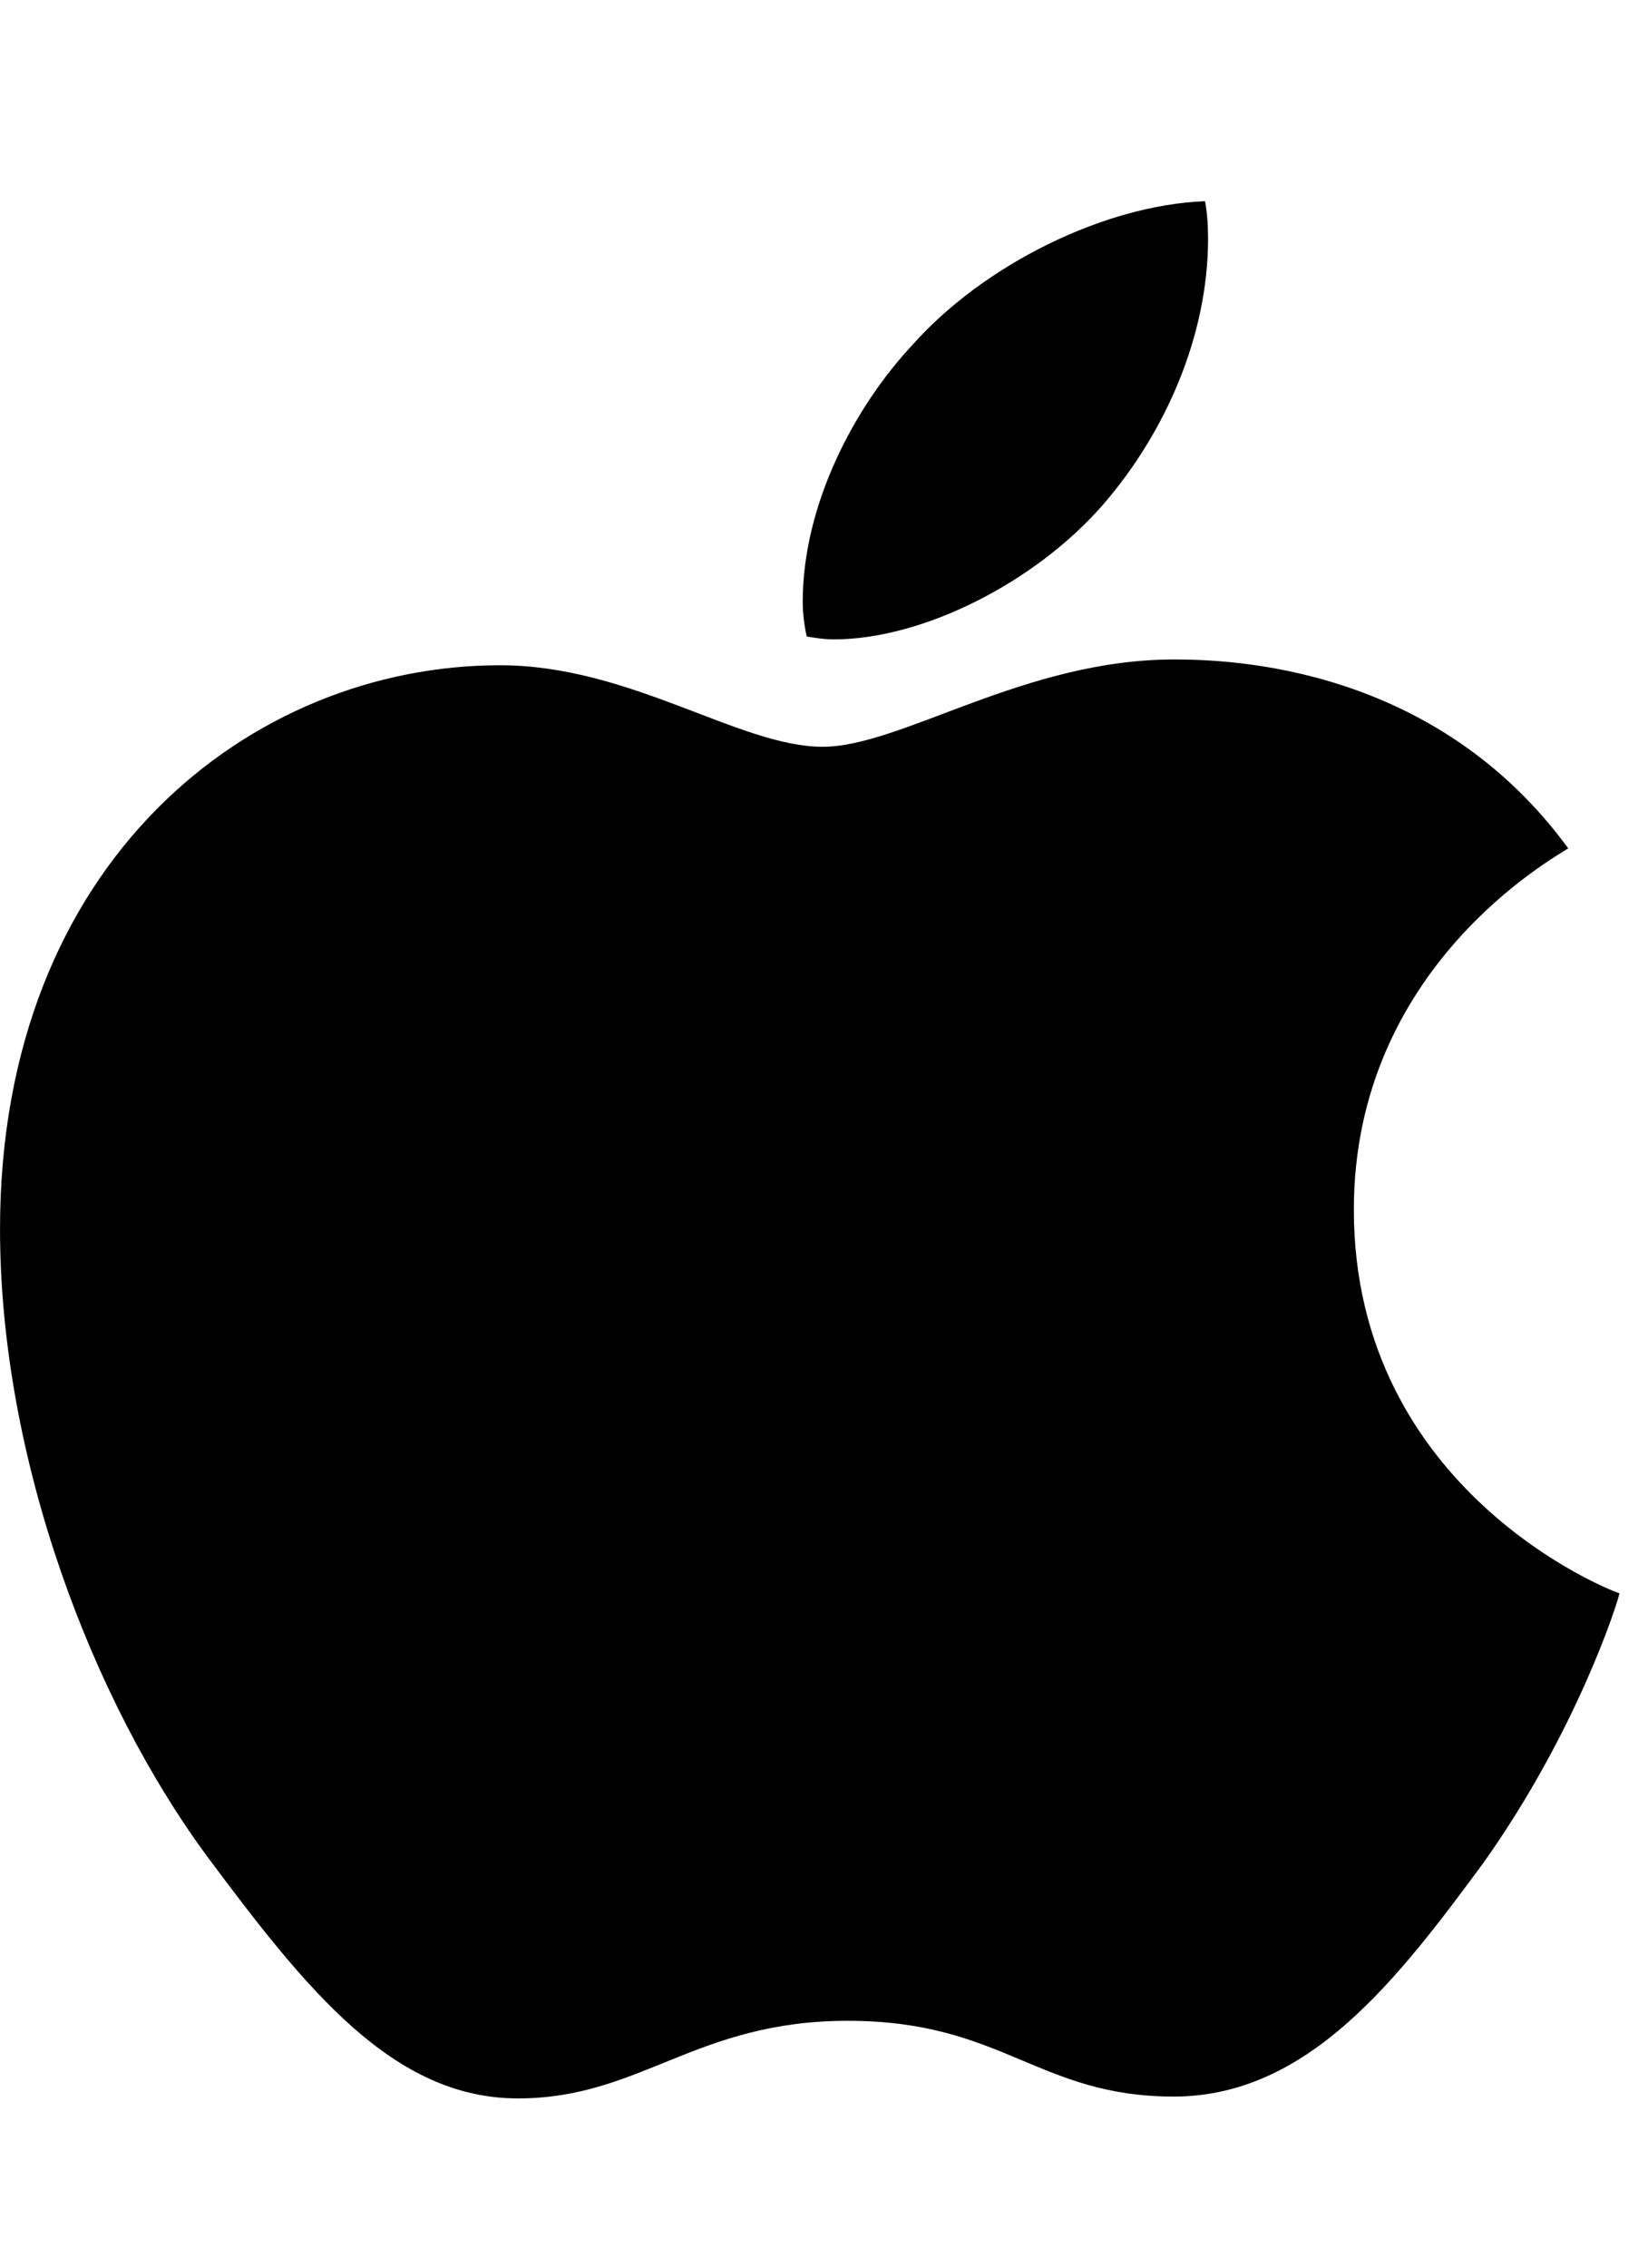 <svg width="16" height="22" xmlns="http://www.w3.org/2000/svg" xmlns:xlink="http://www.w3.org/1999/xlink" xml:space="preserve" overflow="hidden"><defs><clipPath id="clip0"><rect x="204" y="346" width="16" height="22"/></clipPath><clipPath id="clip1"><rect x="204" y="347" width="16" height="20"/></clipPath><clipPath id="clip2"><rect x="204" y="347" width="16" height="20"/></clipPath><clipPath id="clip3"><rect x="204" y="347" width="16" height="20"/></clipPath><clipPath id="clip4"><rect x="204" y="347" width="16" height="20"/></clipPath><clipPath id="clip5"><rect x="204" y="347" width="16" height="20"/></clipPath><clipPath id="clip6"><rect x="204" y="347" width="16" height="20"/></clipPath><clipPath id="clip7"><rect x="204" y="347" width="16" height="20"/></clipPath></defs><g clip-path="url(#clip0)" transform="translate(-204 -346)"><g clip-path="url(#clip1)"><g clip-path="url(#clip2)"><g clip-path="url(#clip3)"><g clip-path="url(#clip4)"><g clip-path="url(#clip5)"><g clip-path="url(#clip6)"><g clip-path="url(#clip7)"><path d="M612.758 337.779C611.372 337.779 610.238 338.626 609.512 338.626 608.741 338.626 607.736 337.835 606.528 337.835 604.229 337.835 601.905 339.732 601.905 343.304 601.905 345.535 602.76 347.889 603.83 349.405 604.742 350.689 605.541 351.739 606.694 351.739 607.83 351.739 608.331 350.986 609.745 350.986 611.177 350.986 611.503 351.721 612.758 351.721 614.005 351.721 614.832 350.576 615.623 349.451 616.497 348.158 616.87 346.903 616.879 346.838 616.804 346.819 614.423 345.843 614.423 343.117 614.423 340.755 616.292 339.695 616.405 339.611 615.168 337.835 613.279 337.779 612.758 337.779ZM612.108 336.272C612.675 335.584 613.075 334.645 613.075 333.696 613.075 333.566 613.066 333.435 613.047 333.333 612.117 333.37 611.001 333.948 610.34 334.729 609.81 335.324 609.327 336.272 609.327 337.221 609.327 337.37 609.354 337.51 609.364 337.556 609.42 337.565 609.512 337.584 609.615 337.584 610.443 337.584 611.485 337.026 612.108 336.272Z" fill="#000000" fill-rule="nonzero" fill-opacity="1" transform="matrix(1.05 0 0 1 -428 14.619)"/></g></g></g></g></g></g></g></g></svg>